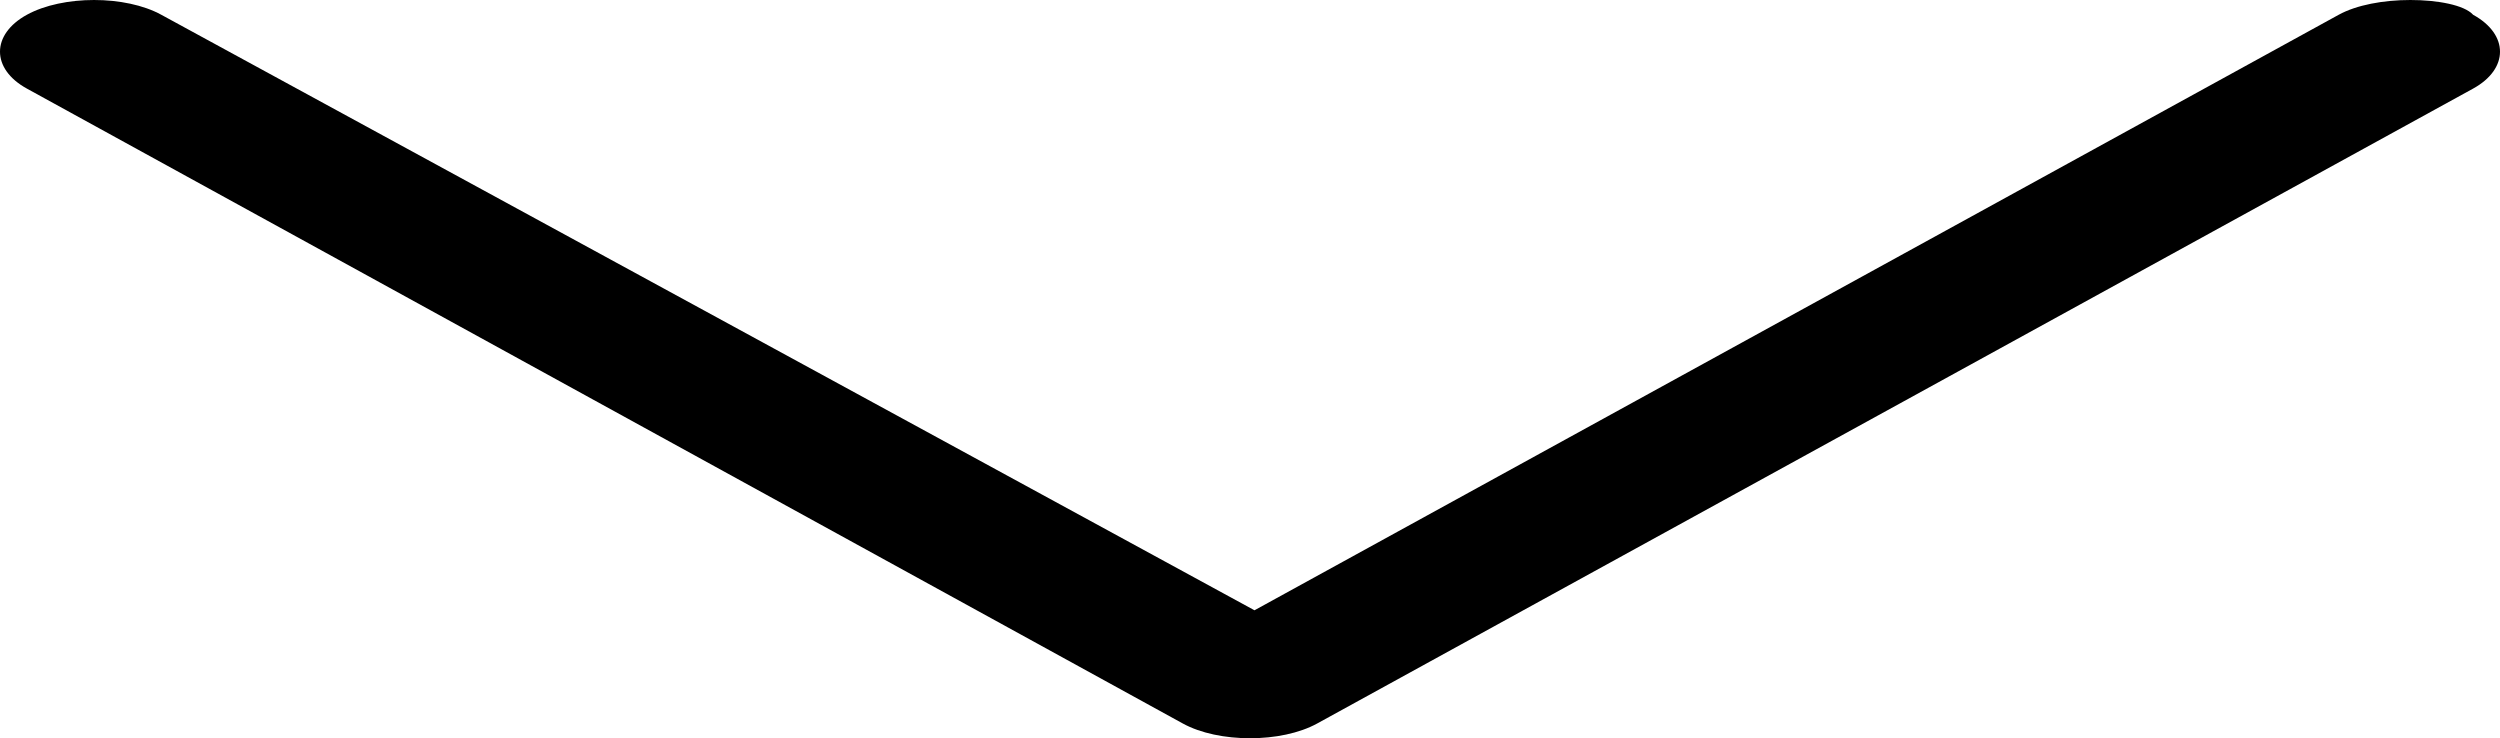 <svg width="149" height="44" viewBox="0 0 149 44" fill="none" xmlns="http://www.w3.org/2000/svg">
<path d="M143.659 0C142.057 0 140.455 0.293 139.387 0.88L74.767 36.373L9.613 0.88C7.477 -0.293 3.738 -0.293 1.602 0.88C-0.534 2.053 -0.534 4.107 1.602 5.28L70.495 43.12C72.631 44.293 76.369 44.293 78.505 43.12L147.398 5.28C149.534 4.107 149.534 2.053 147.398 0.88C146.864 0.293 145.262 0 143.659 0Z" fill="black"/>
</svg>
